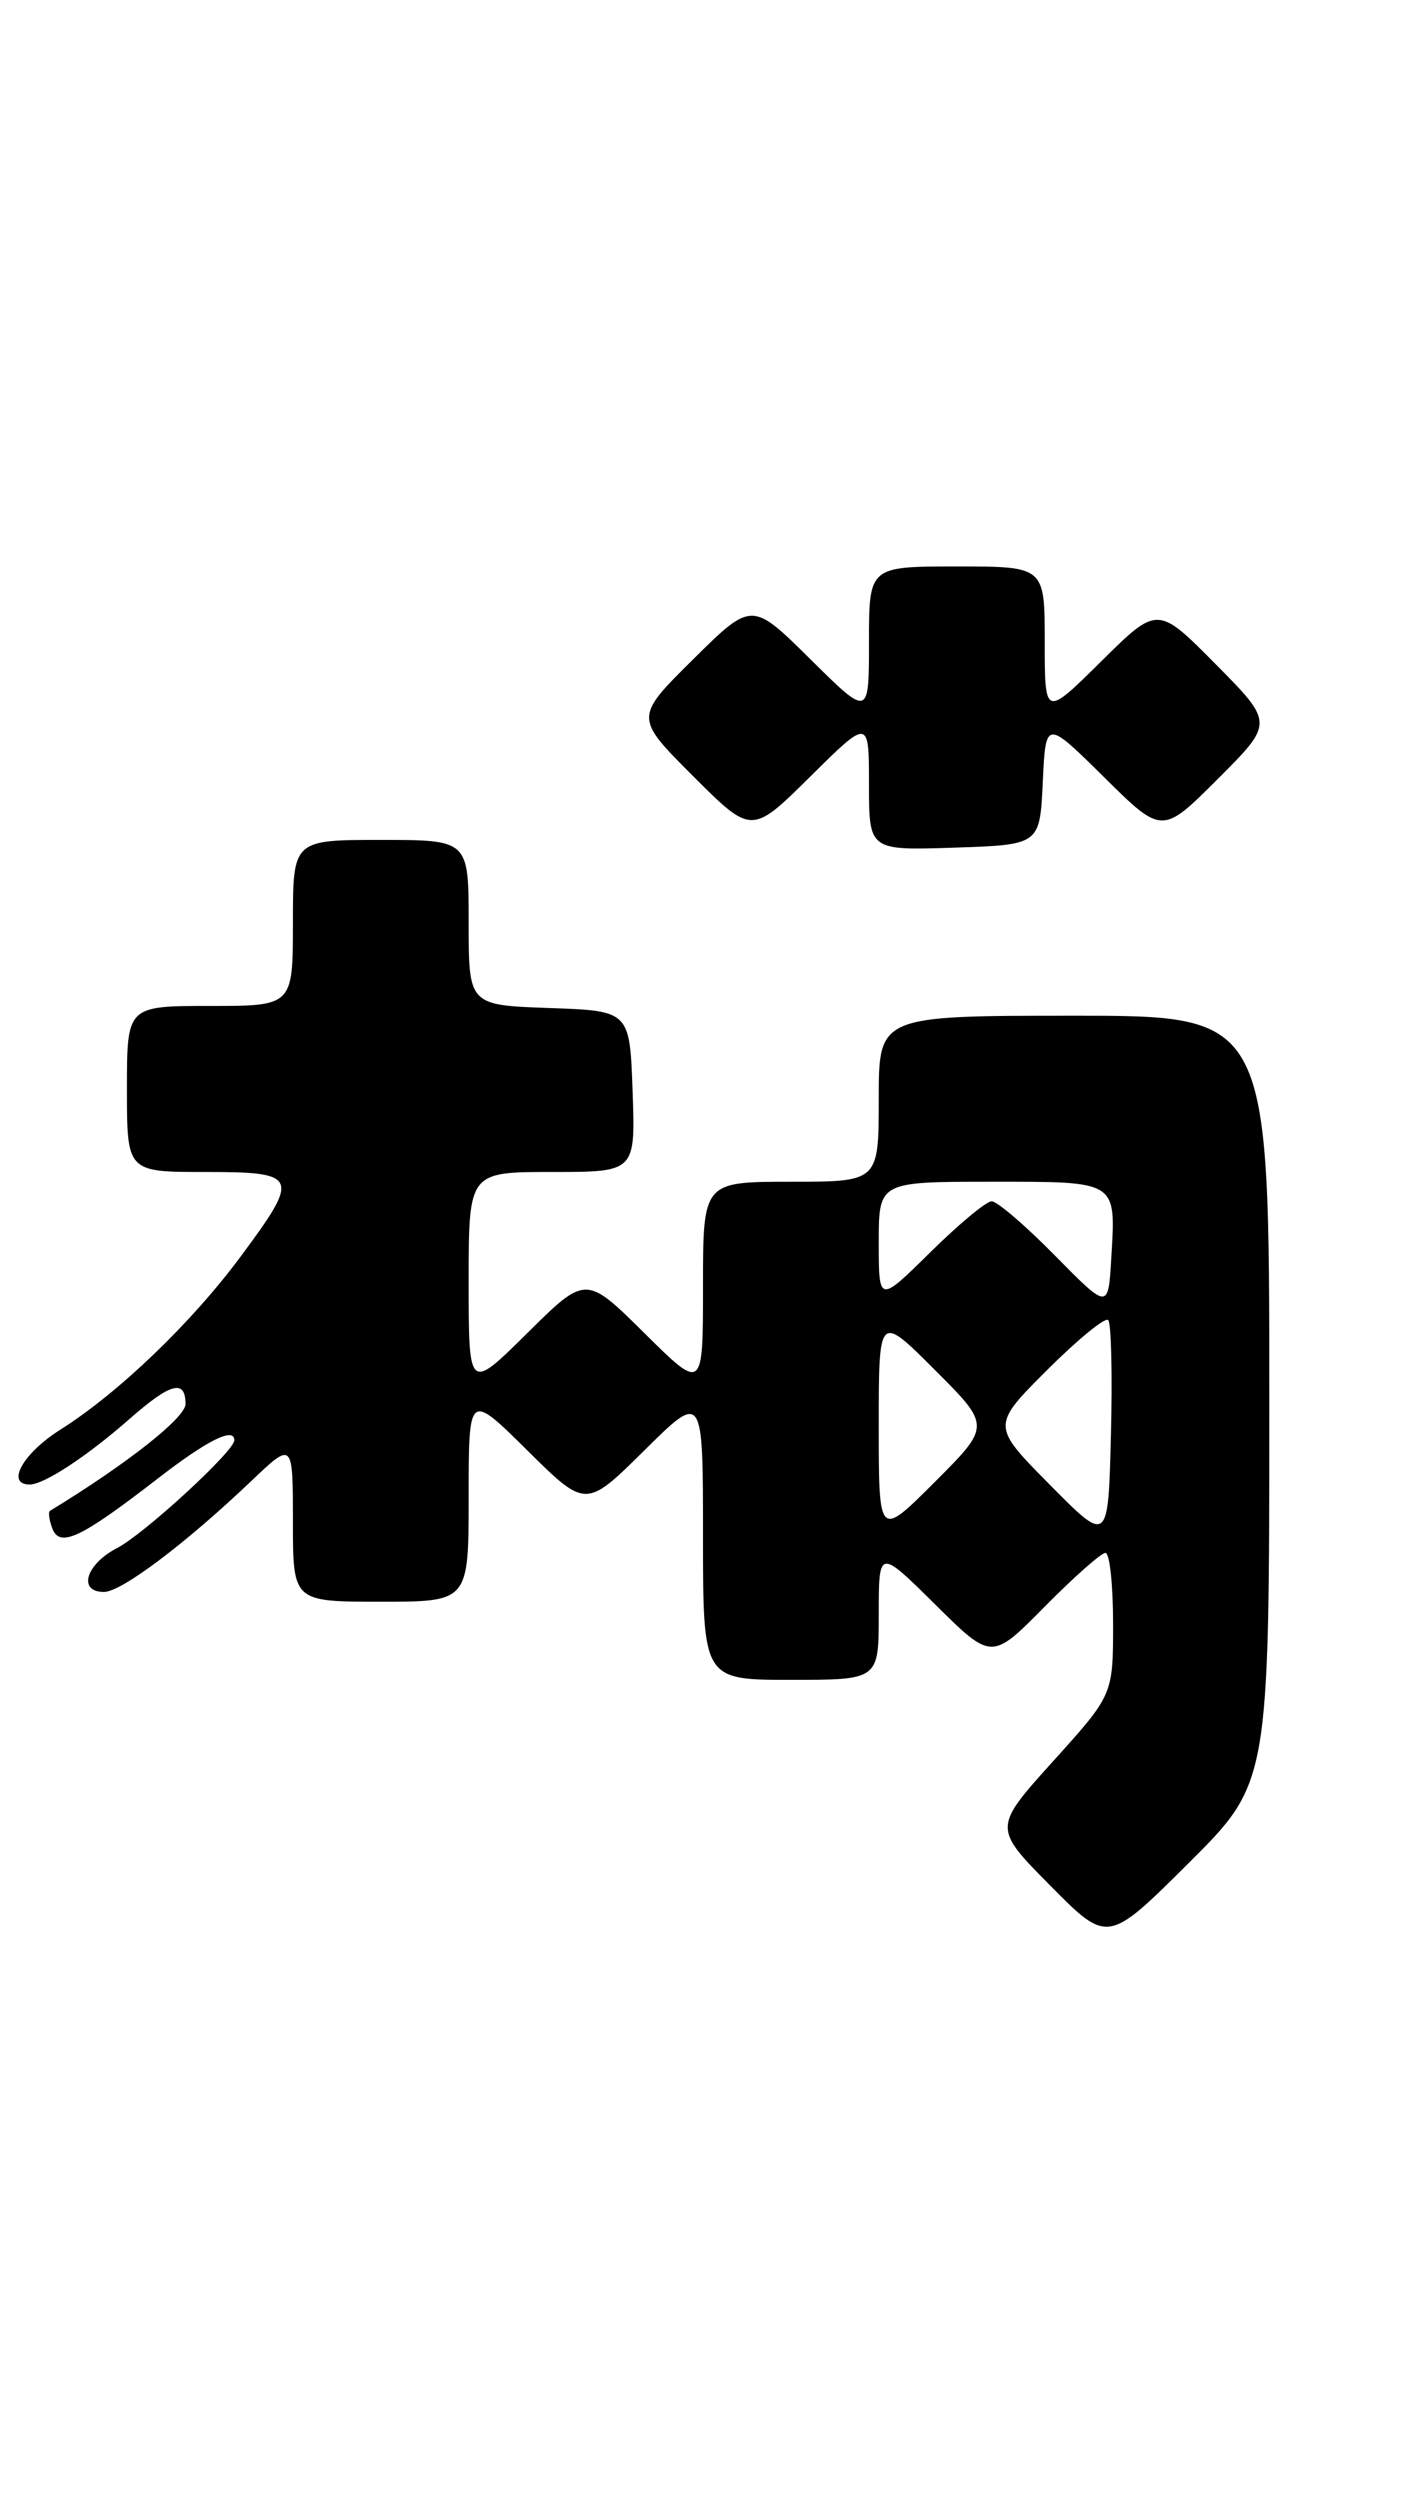 <?xml version="1.0" encoding="UTF-8" standalone="no"?>
<!DOCTYPE svg PUBLIC "-//W3C//DTD SVG 1.1//EN" "http://www.w3.org/Graphics/SVG/1.1/DTD/svg11.dtd" >
<svg xmlns="http://www.w3.org/2000/svg" xmlns:xlink="http://www.w3.org/1999/xlink" version="1.1" viewBox="0 0 144 256">
 <g >
 <path fill="currentColor"
d=" M 130.00 143.27 C 130.00 104.00 130.00 104.00 110.00 104.00 C 90.00 104.00 90.00 104.00 90.00 112.50 C 90.00 121.00 90.00 121.00 81.00 121.00 C 72.00 121.00 72.00 121.00 72.00 131.72 C 72.00 142.44 72.00 142.44 66.00 136.50 C 60.00 130.56 60.00 130.56 54.00 136.50 C 48.00 142.44 48.00 142.44 48.00 131.22 C 48.00 120.00 48.00 120.00 56.54 120.00 C 65.08 120.00 65.08 120.00 64.79 111.75 C 64.50 103.50 64.50 103.50 56.25 103.21 C 48.00 102.92 48.00 102.92 48.00 94.46 C 48.00 86.00 48.00 86.00 39.00 86.00 C 30.00 86.00 30.00 86.00 30.00 94.50 C 30.00 103.00 30.00 103.00 21.50 103.00 C 13.00 103.00 13.00 103.00 13.00 111.50 C 13.00 120.00 13.00 120.00 21.00 120.00 C 30.60 120.00 30.77 120.40 24.66 128.64 C 19.63 135.43 12.13 142.63 6.17 146.39 C 2.34 148.81 0.56 152.00 3.04 152.00 C 4.51 152.00 8.89 149.13 13.25 145.30 C 17.47 141.59 19.00 141.18 19.00 143.76 C 19.00 145.16 13.03 149.87 5.13 154.69 C 4.92 154.81 5.03 155.63 5.36 156.50 C 6.13 158.51 8.26 157.50 16.17 151.38 C 21.22 147.47 24.00 146.08 24.00 147.47 C 24.00 148.58 14.75 157.08 12.00 158.50 C 8.79 160.16 7.93 163.00 10.65 163.00 C 12.43 163.00 18.98 158.07 25.75 151.63 C 30.00 147.58 30.00 147.58 30.00 155.79 C 30.00 164.00 30.00 164.00 39.00 164.00 C 48.00 164.00 48.00 164.00 48.00 153.28 C 48.00 142.56 48.00 142.56 54.00 148.50 C 60.00 154.44 60.00 154.44 66.00 148.50 C 72.00 142.56 72.00 142.56 72.00 157.28 C 72.00 172.00 72.00 172.00 81.00 172.00 C 90.00 172.00 90.00 172.00 90.00 165.28 C 90.00 158.56 90.00 158.56 95.78 164.28 C 101.56 170.01 101.56 170.01 107.00 164.50 C 109.99 161.48 112.78 159.00 113.22 159.00 C 113.65 159.00 114.00 162.27 114.00 166.26 C 114.00 173.53 114.00 173.53 107.85 180.34 C 101.71 187.15 101.71 187.15 107.58 193.08 C 113.45 199.01 113.45 199.01 121.72 190.78 C 130.00 182.54 130.00 182.54 130.00 143.27 Z  M 106.80 80.08 C 107.10 73.67 107.10 73.67 113.06 79.56 C 119.02 85.46 119.02 85.46 124.74 79.74 C 130.46 74.02 130.46 74.02 124.51 68.01 C 118.56 62.00 118.56 62.00 112.78 67.72 C 107.00 73.44 107.00 73.44 107.00 65.72 C 107.00 58.00 107.00 58.00 98.00 58.00 C 89.00 58.00 89.00 58.00 89.00 65.72 C 89.00 73.44 89.00 73.44 83.00 67.50 C 77.00 61.56 77.00 61.56 70.99 67.51 C 64.98 73.46 64.98 73.46 70.98 79.46 C 76.98 85.46 76.98 85.46 82.99 79.51 C 89.00 73.56 89.00 73.56 89.00 80.32 C 89.00 87.08 89.00 87.08 97.75 86.79 C 106.50 86.50 106.50 86.50 106.80 80.08 Z  M 107.52 152.02 C 101.54 145.98 101.54 145.98 107.23 140.29 C 110.37 137.16 113.18 134.85 113.50 135.16 C 113.81 135.48 113.94 140.76 113.78 146.90 C 113.50 158.07 113.50 158.07 107.52 152.02 Z  M 90.00 146.00 C 90.00 134.52 90.00 134.52 95.74 140.26 C 101.48 146.00 101.48 146.00 95.74 151.74 C 90.00 157.48 90.00 157.48 90.00 146.00 Z  M 108.03 128.54 C 105.03 125.49 102.12 123.00 101.57 123.00 C 101.01 123.00 98.19 125.35 95.28 128.22 C 90.00 133.43 90.00 133.43 90.00 127.22 C 90.00 121.00 90.00 121.00 101.53 121.00 C 114.57 121.00 114.29 120.82 113.81 128.91 C 113.50 134.09 113.50 134.09 108.03 128.54 Z "/>
</g>
</svg>